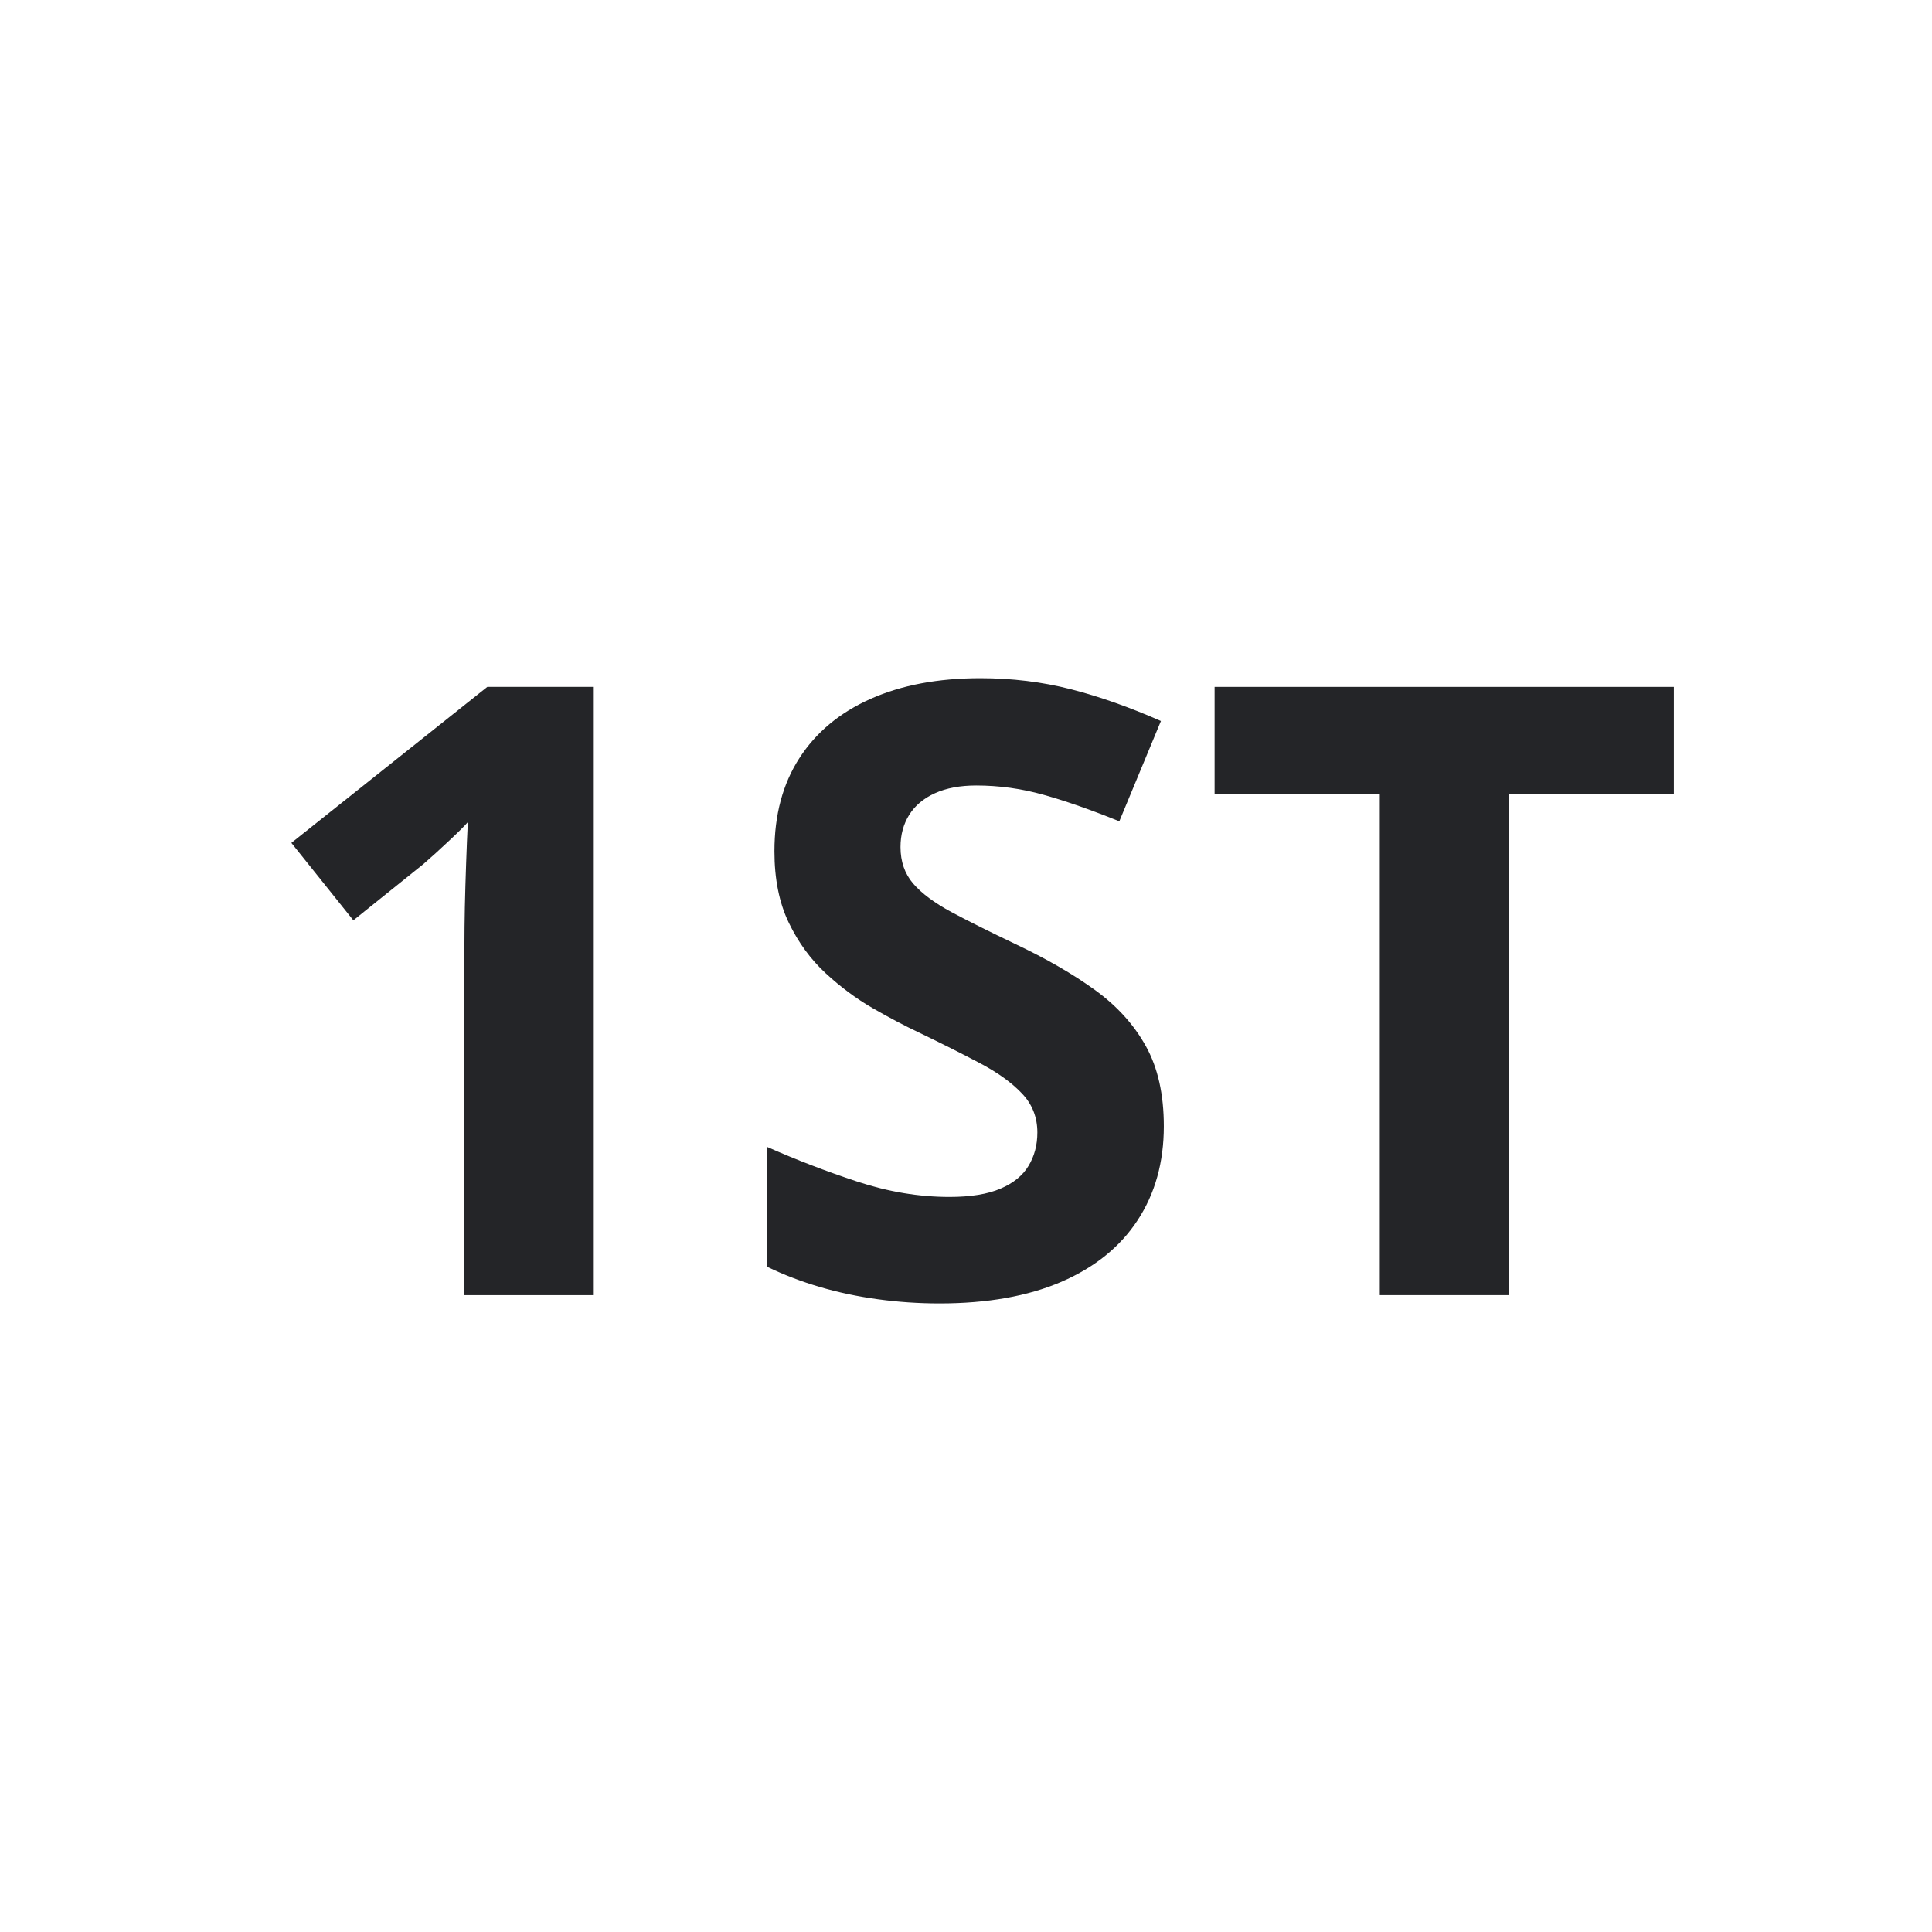 <svg xmlns="http://www.w3.org/2000/svg" xmlns:xlink="http://www.w3.org/1999/xlink" width="500" zoomAndPan="magnify" viewBox="0 0 375 375" height="500" preserveAspectRatio="xMidYMid meet" version="1.0"><defs><g/></defs><g fill="#242528" fill-opacity="1"><g transform="translate(46.791, 251.386)"><g><path d="M 68.312 0 L 43.359 0 L 43.359 -68.312 C 43.359 -70.195 43.383 -72.523 43.438 -75.297 C 43.5 -78.066 43.582 -80.922 43.688 -83.859 C 43.789 -86.797 43.898 -89.445 44.016 -91.812 C 43.422 -91.113 42.219 -89.914 40.406 -88.219 C 38.602 -86.52 36.926 -85 35.375 -83.656 L 21.797 -72.75 L 9.766 -87.781 L 47.797 -118.062 L 68.312 -118.062 Z M 68.312 0 "/></g></g></g><g fill="#242528" fill-opacity="1"><g transform="translate(141.35, 251.386)"><g><path d="M 84.547 -32.781 C 84.547 -25.781 82.848 -19.695 79.453 -14.531 C 76.066 -9.363 71.129 -5.379 64.641 -2.578 C 58.148 0.211 50.273 1.609 41.016 1.609 C 36.93 1.609 32.938 1.336 29.031 0.797 C 25.125 0.266 21.379 -0.523 17.797 -1.578 C 14.223 -2.629 10.82 -3.93 7.594 -5.484 L 7.594 -28.75 C 13.188 -26.27 19 -24.035 25.031 -22.047 C 31.062 -20.055 37.035 -19.062 42.953 -19.062 C 47.047 -19.062 50.344 -19.598 52.844 -20.672 C 55.352 -21.742 57.172 -23.223 58.297 -25.109 C 59.43 -26.992 60 -29.148 60 -31.578 C 60 -34.535 59 -37.062 57 -39.156 C 55.008 -41.258 52.281 -43.223 48.812 -45.047 C 45.344 -46.879 41.426 -48.848 37.062 -50.953 C 34.32 -52.242 31.332 -53.816 28.094 -55.672 C 24.863 -57.535 21.797 -59.812 18.891 -62.5 C 15.984 -65.188 13.602 -68.453 11.75 -72.297 C 9.895 -76.148 8.969 -80.77 8.969 -86.156 C 8.969 -93.207 10.582 -99.234 13.812 -104.234 C 17.039 -109.242 21.656 -113.082 27.656 -115.75 C 33.656 -118.414 40.75 -119.75 48.938 -119.75 C 55.07 -119.75 60.926 -119.035 66.5 -117.609 C 72.07 -116.18 77.898 -114.125 83.984 -111.438 L 75.906 -91.969 C 70.469 -94.176 65.594 -95.883 61.281 -97.094 C 56.977 -98.312 52.594 -98.922 48.125 -98.922 C 45 -98.922 42.332 -98.422 40.125 -97.422 C 37.926 -96.43 36.258 -95.031 35.125 -93.219 C 34 -91.414 33.438 -89.332 33.438 -86.969 C 33.438 -84.164 34.254 -81.805 35.891 -79.891 C 37.535 -77.984 40.008 -76.141 43.312 -74.359 C 46.625 -72.586 50.758 -70.52 55.719 -68.156 C 61.75 -65.301 66.898 -62.328 71.172 -59.234 C 75.453 -56.141 78.75 -52.504 81.062 -48.328 C 83.383 -44.16 84.547 -38.977 84.547 -32.781 Z M 84.547 -32.781 "/></g></g></g><g fill="#242528" fill-opacity="1"><g transform="translate(232.438, 251.386)"><g><path d="M 60.406 0 L 35.375 0 L 35.375 -97.219 L 3.312 -97.219 L 3.312 -118.062 L 92.453 -118.062 L 92.453 -97.219 L 60.406 -97.219 Z M 60.406 0 "/></g></g></g></svg>